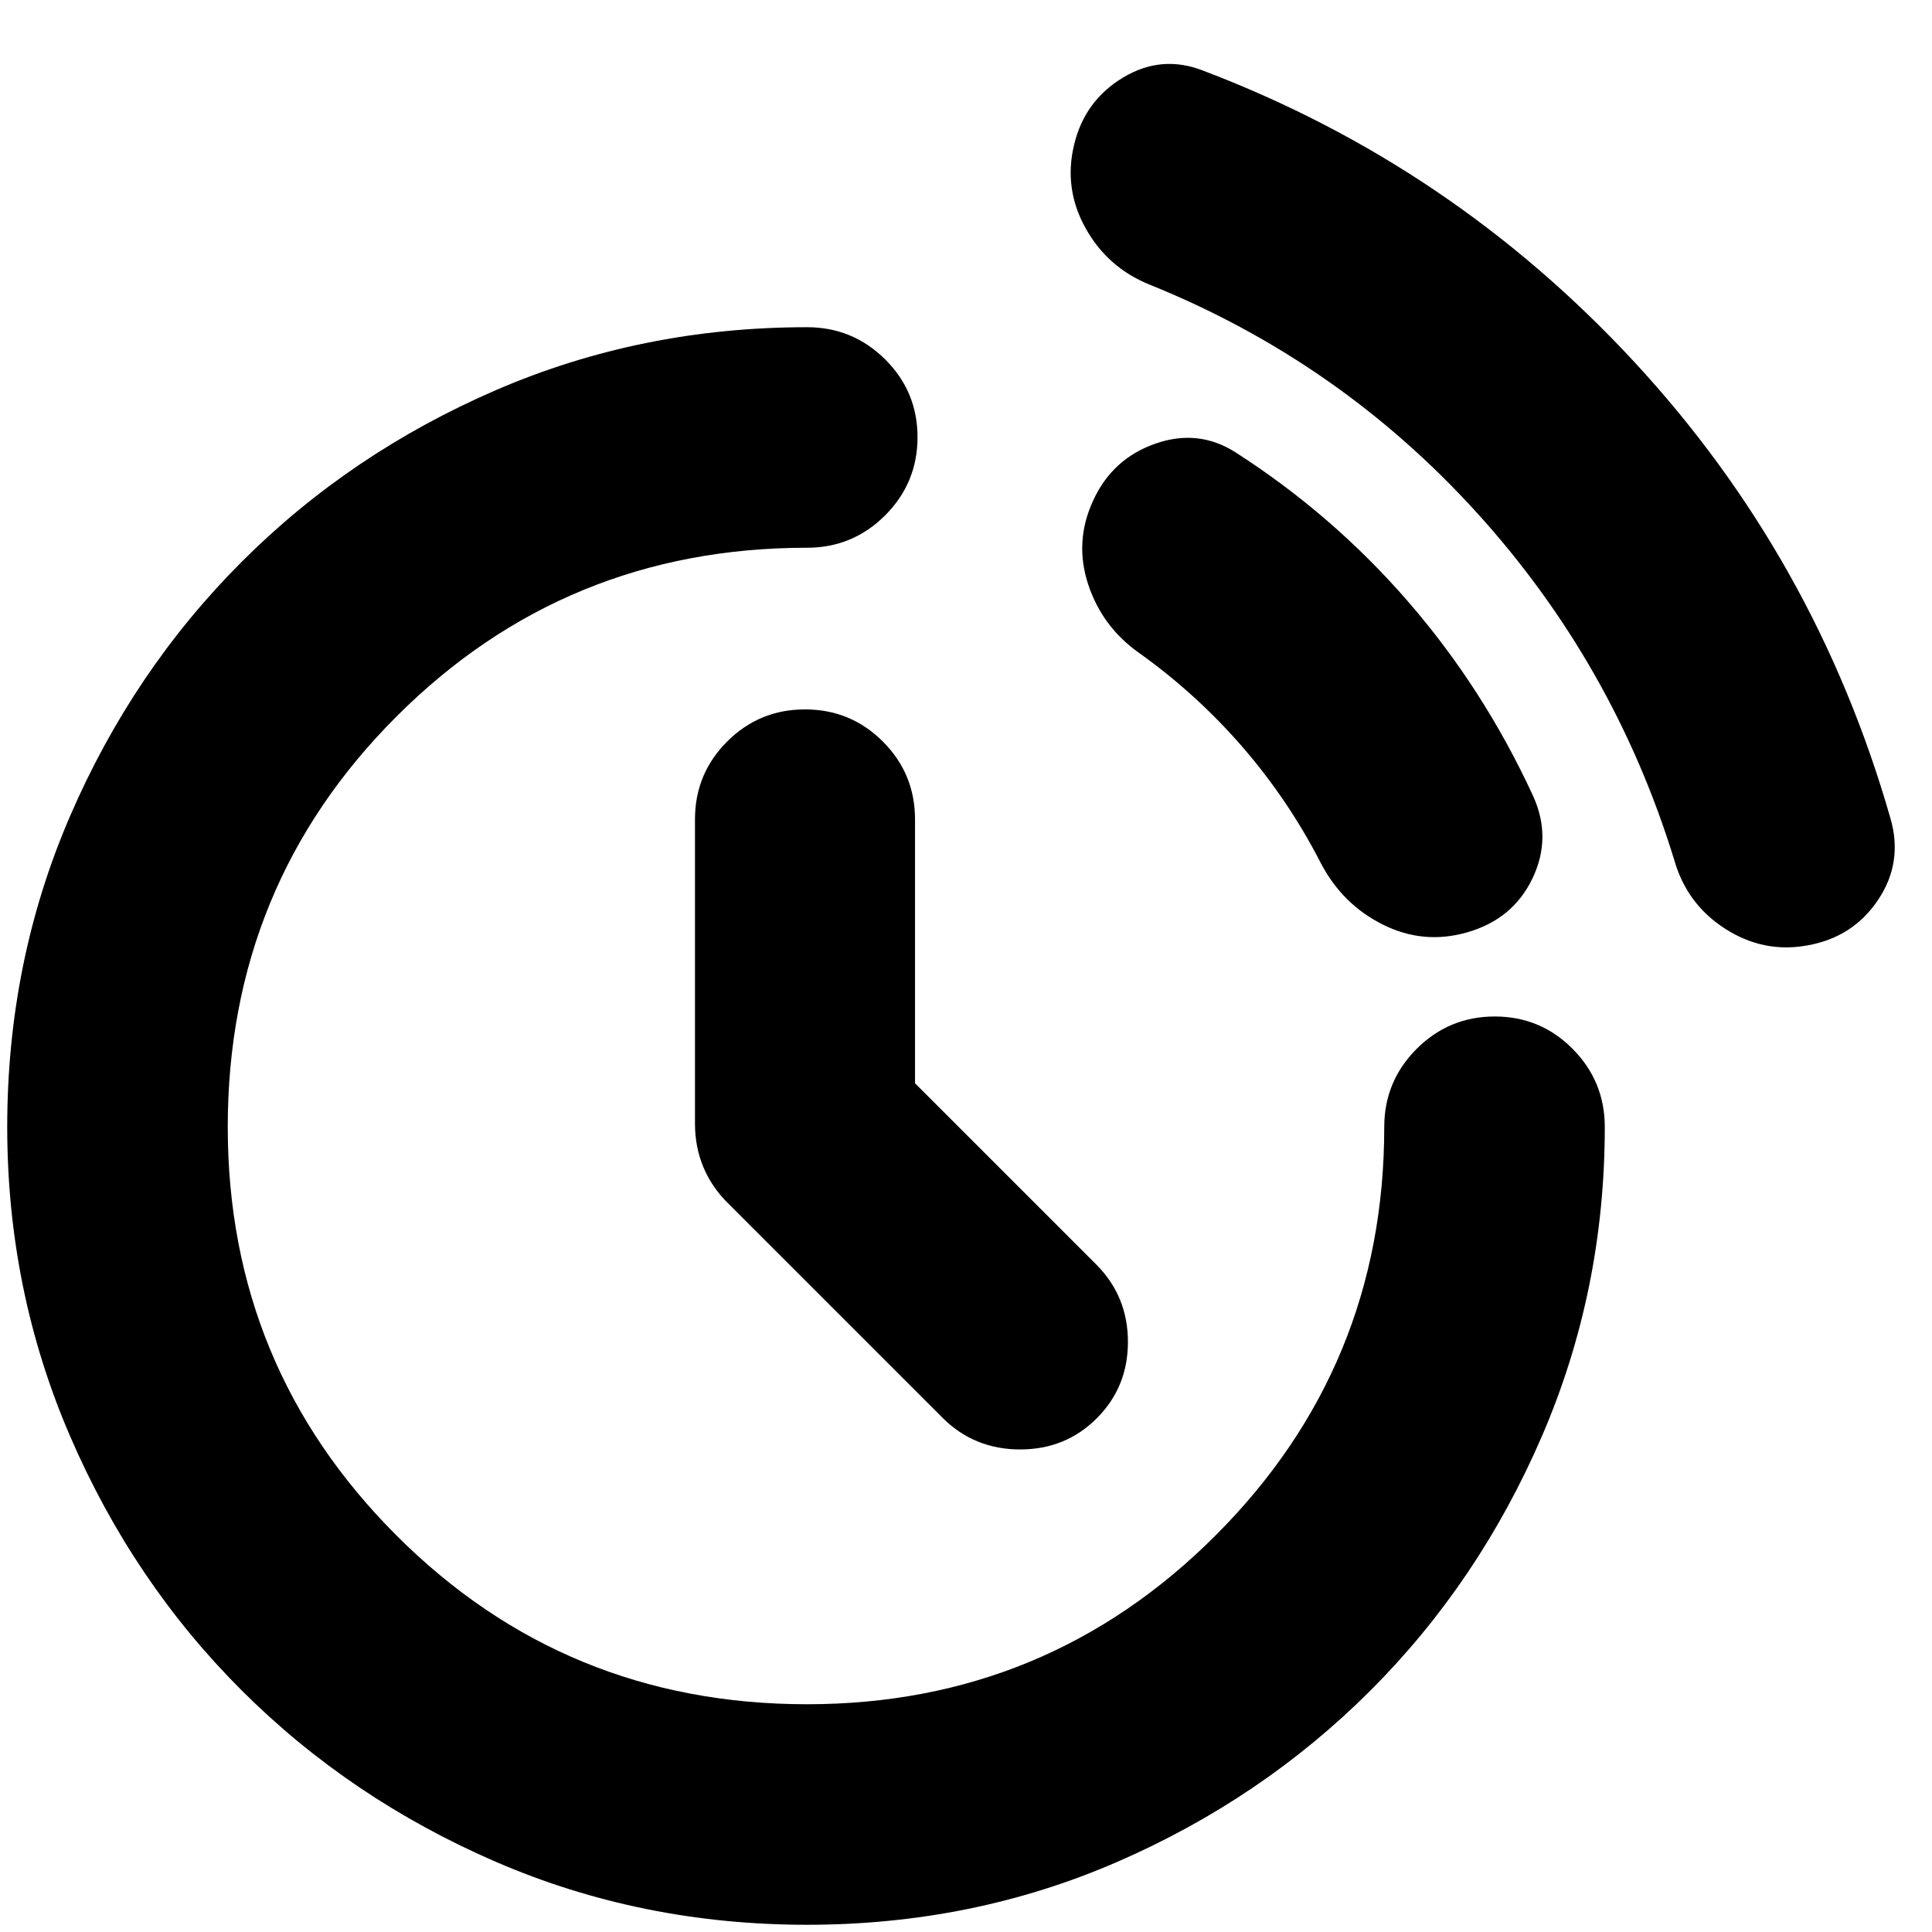 <svg xmlns="http://www.w3.org/2000/svg" height="24" viewBox="0 -960 960 960" width="24"><path d="M468.59-255.26 362.28-361.57q-8.48-8.23-12.71-18.33-4.24-10.1-4.24-21.82v-151.11q0-22.71 15.97-38.69 15.98-15.98 38.7-15.98 22.72 0 38.7 15.98 15.97 15.98 15.97 38.69v131.11l90.31 90.31q15.48 15.71 15.48 38.19 0 22.48-15.48 37.96t-38.08 15.48q-22.6 0-38.31-15.48Zm429.5-234.98q-21.72 4-40.82-8.24t-25.34-34.19q-30-97.61-98.32-172.82-68.33-75.21-162.7-113.21-20.71-8.47-31.57-28.07t-5.62-41.32q5.24-21.95 24.45-33.45 19.22-11.5 39.94-3.26 123.56 47 213.87 144.54 90.3 97.54 127.3 226.63 6.48 21.96-6 40.67-12.48 18.72-35.19 22.72Zm-169.07-6.48q-21.72 6.24-41.93-3.88-20.22-10.12-30.94-30.83-16.04-31.18-38.79-57.43t-51.16-46.57q-18.48-12.96-25.48-34.18t2.48-41.69q9.47-20.72 30.81-28.22 21.34-7.5 39.82 4.22 48.41 31.04 85.9 74.29 37.49 43.25 62.01 96.42 9.48 20.72-.26 41.06-9.74 20.33-32.46 26.81ZM401-3.59q-82.28 0-154.57-31.26-72.28-31.26-126.3-85.16-54.02-53.9-85.28-126.31Q3.59-318.72 3.59-400q0-82.28 31.26-154.57 31.26-72.28 85.28-126.3 54.02-54.02 126.3-85.28 72.29-31.26 154.57-31.26 22.72 0 38.82 15.98 16.09 15.97 16.09 38.69t-16.09 38.82q-16.1 16.09-38.82 16.09-120.13 0-203.98 83.85T113.17-400q0 119.13 83.85 202.98T401-113.17q119.13 0 202.98-83.85T687.83-400q0-22.72 16.09-38.82 16.1-16.09 38.82-16.09t38.69 16.09q15.98 16.1 15.98 38.82 0 81.28-31.26 153.68-31.26 72.41-85.16 126.31-53.9 53.9-125.81 85.16Q483.28-3.59 401-3.59Z"/></svg>